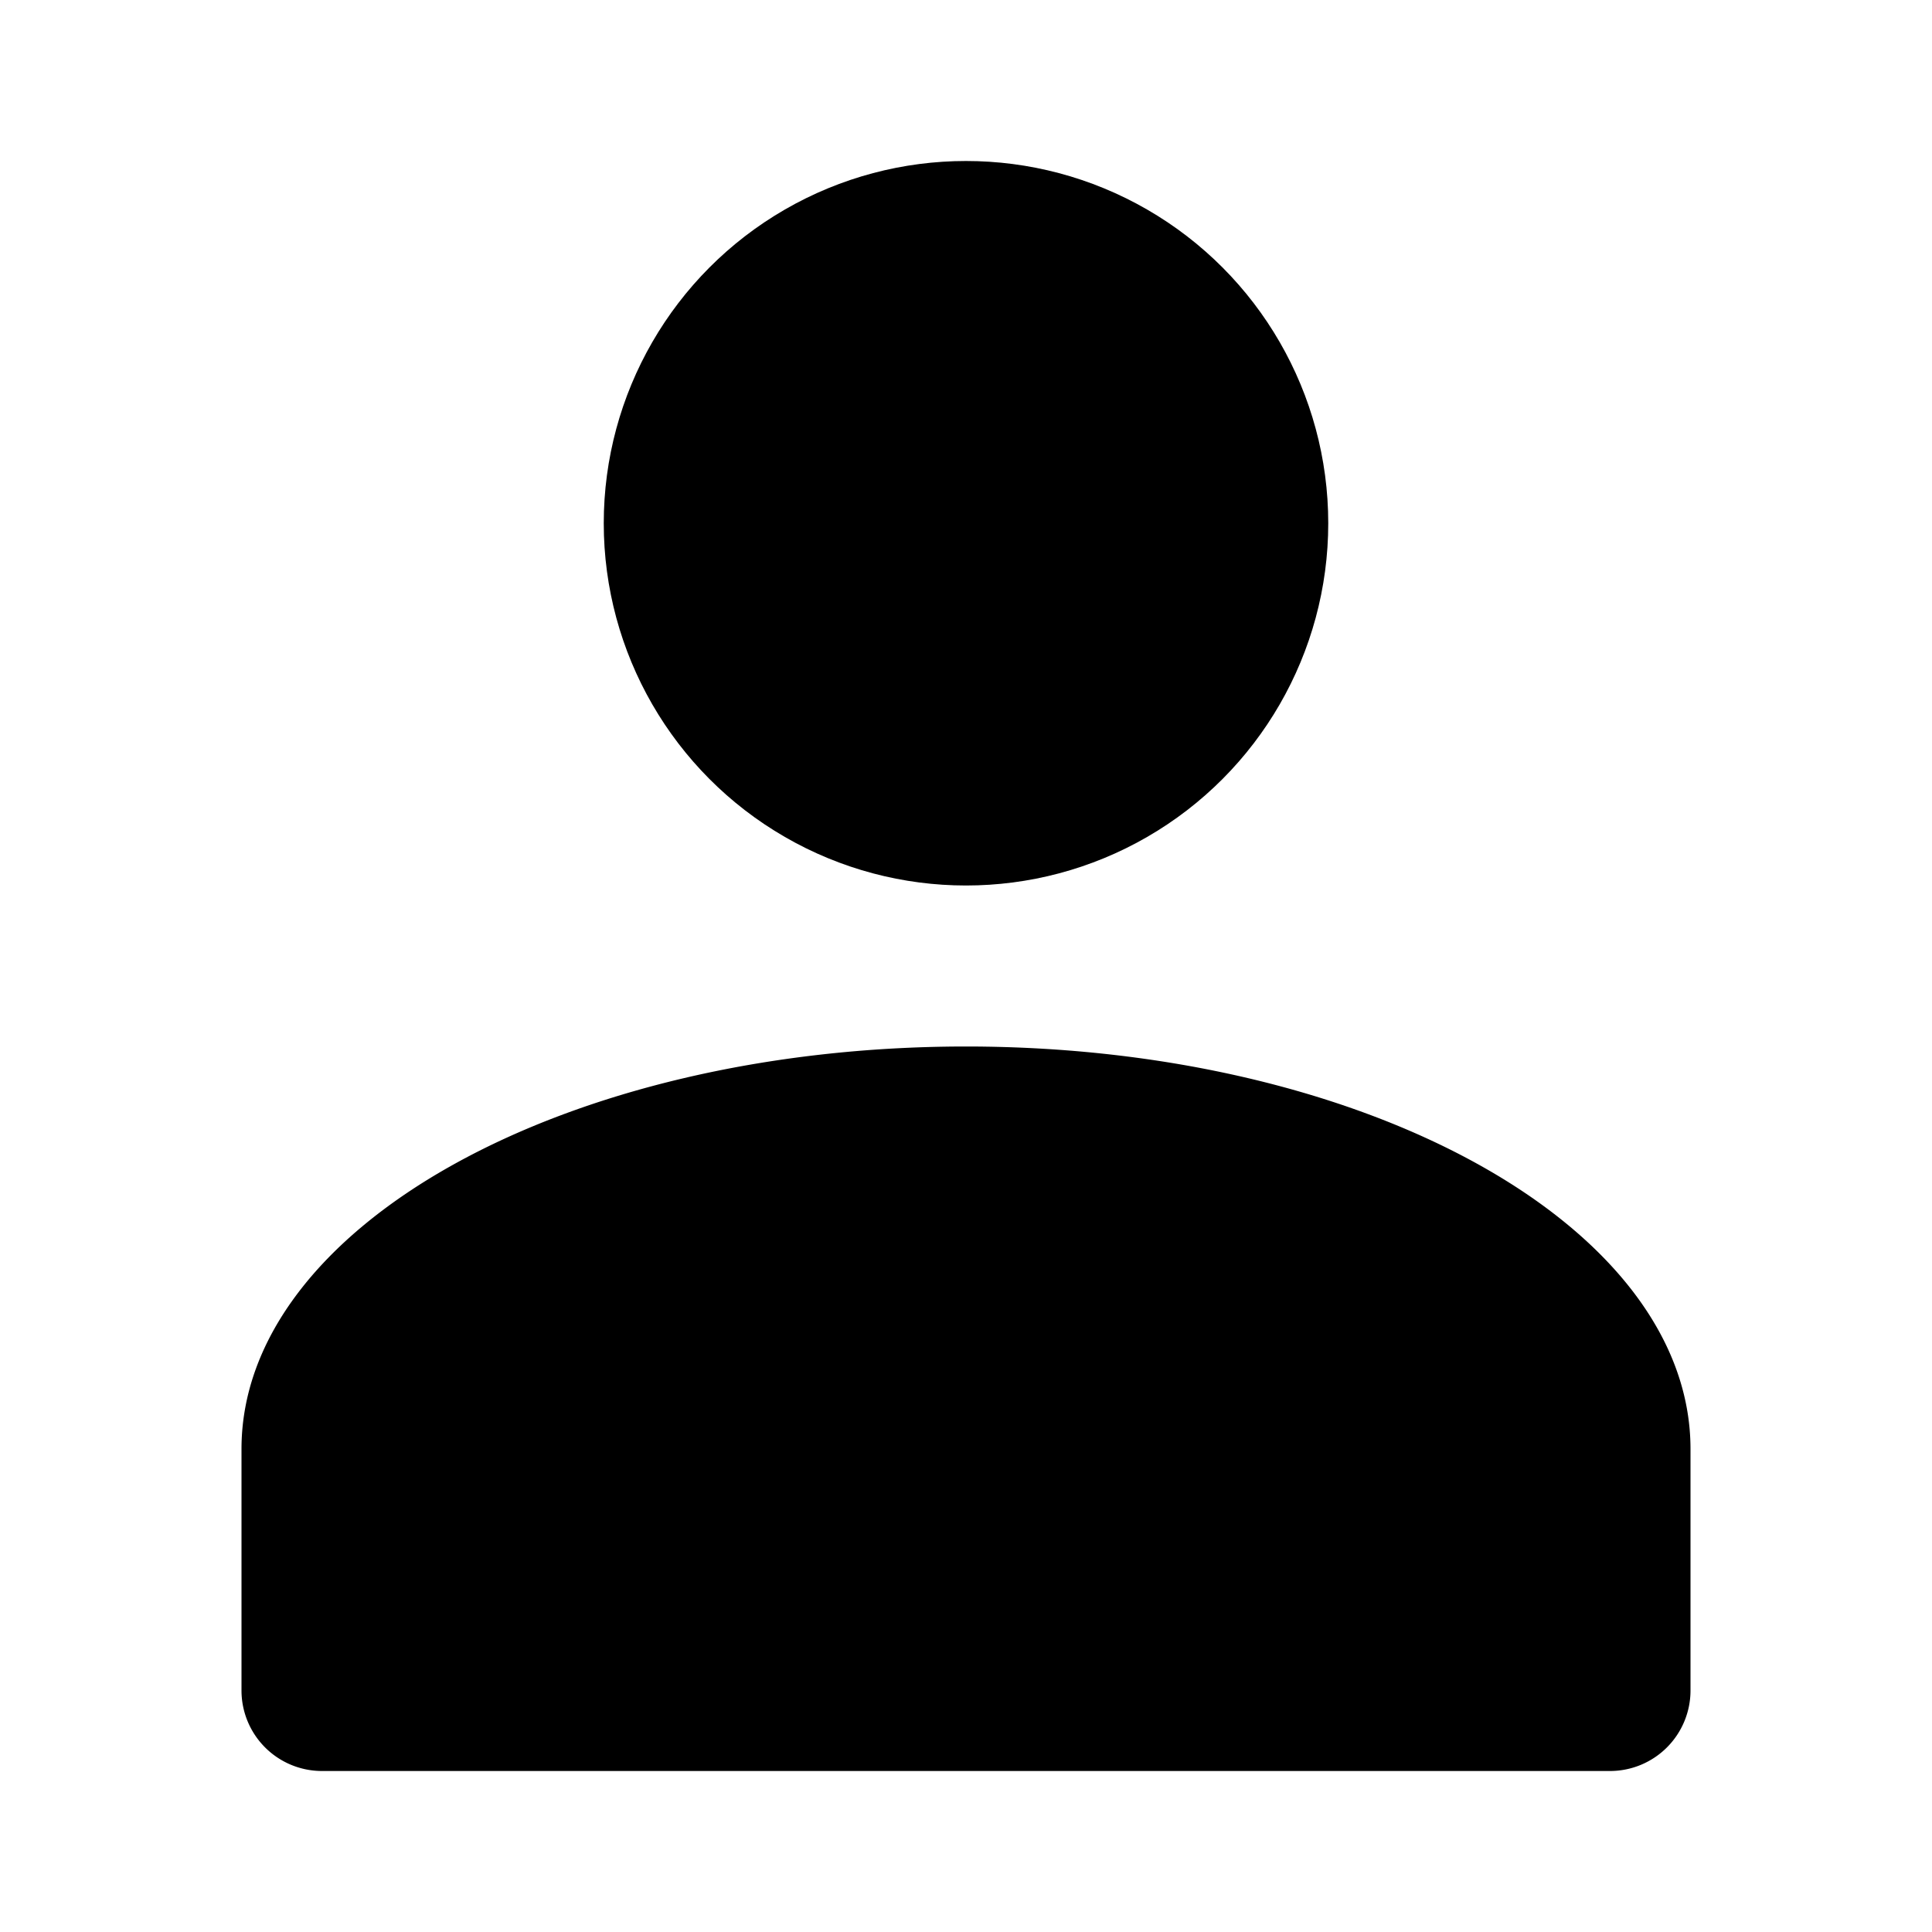 <svg xmlns="http://www.w3.org/2000/svg" width="48" height="48"><path d="M24 26c-9.941 0-18 4.477-18 10v6a2 2 0 0 0 2 2h32a2 2 0 0 0 2-2v-6c0-5.523-8.059-10-18-10Z"/><circle cx="24" cy="13" r="9"/></svg>